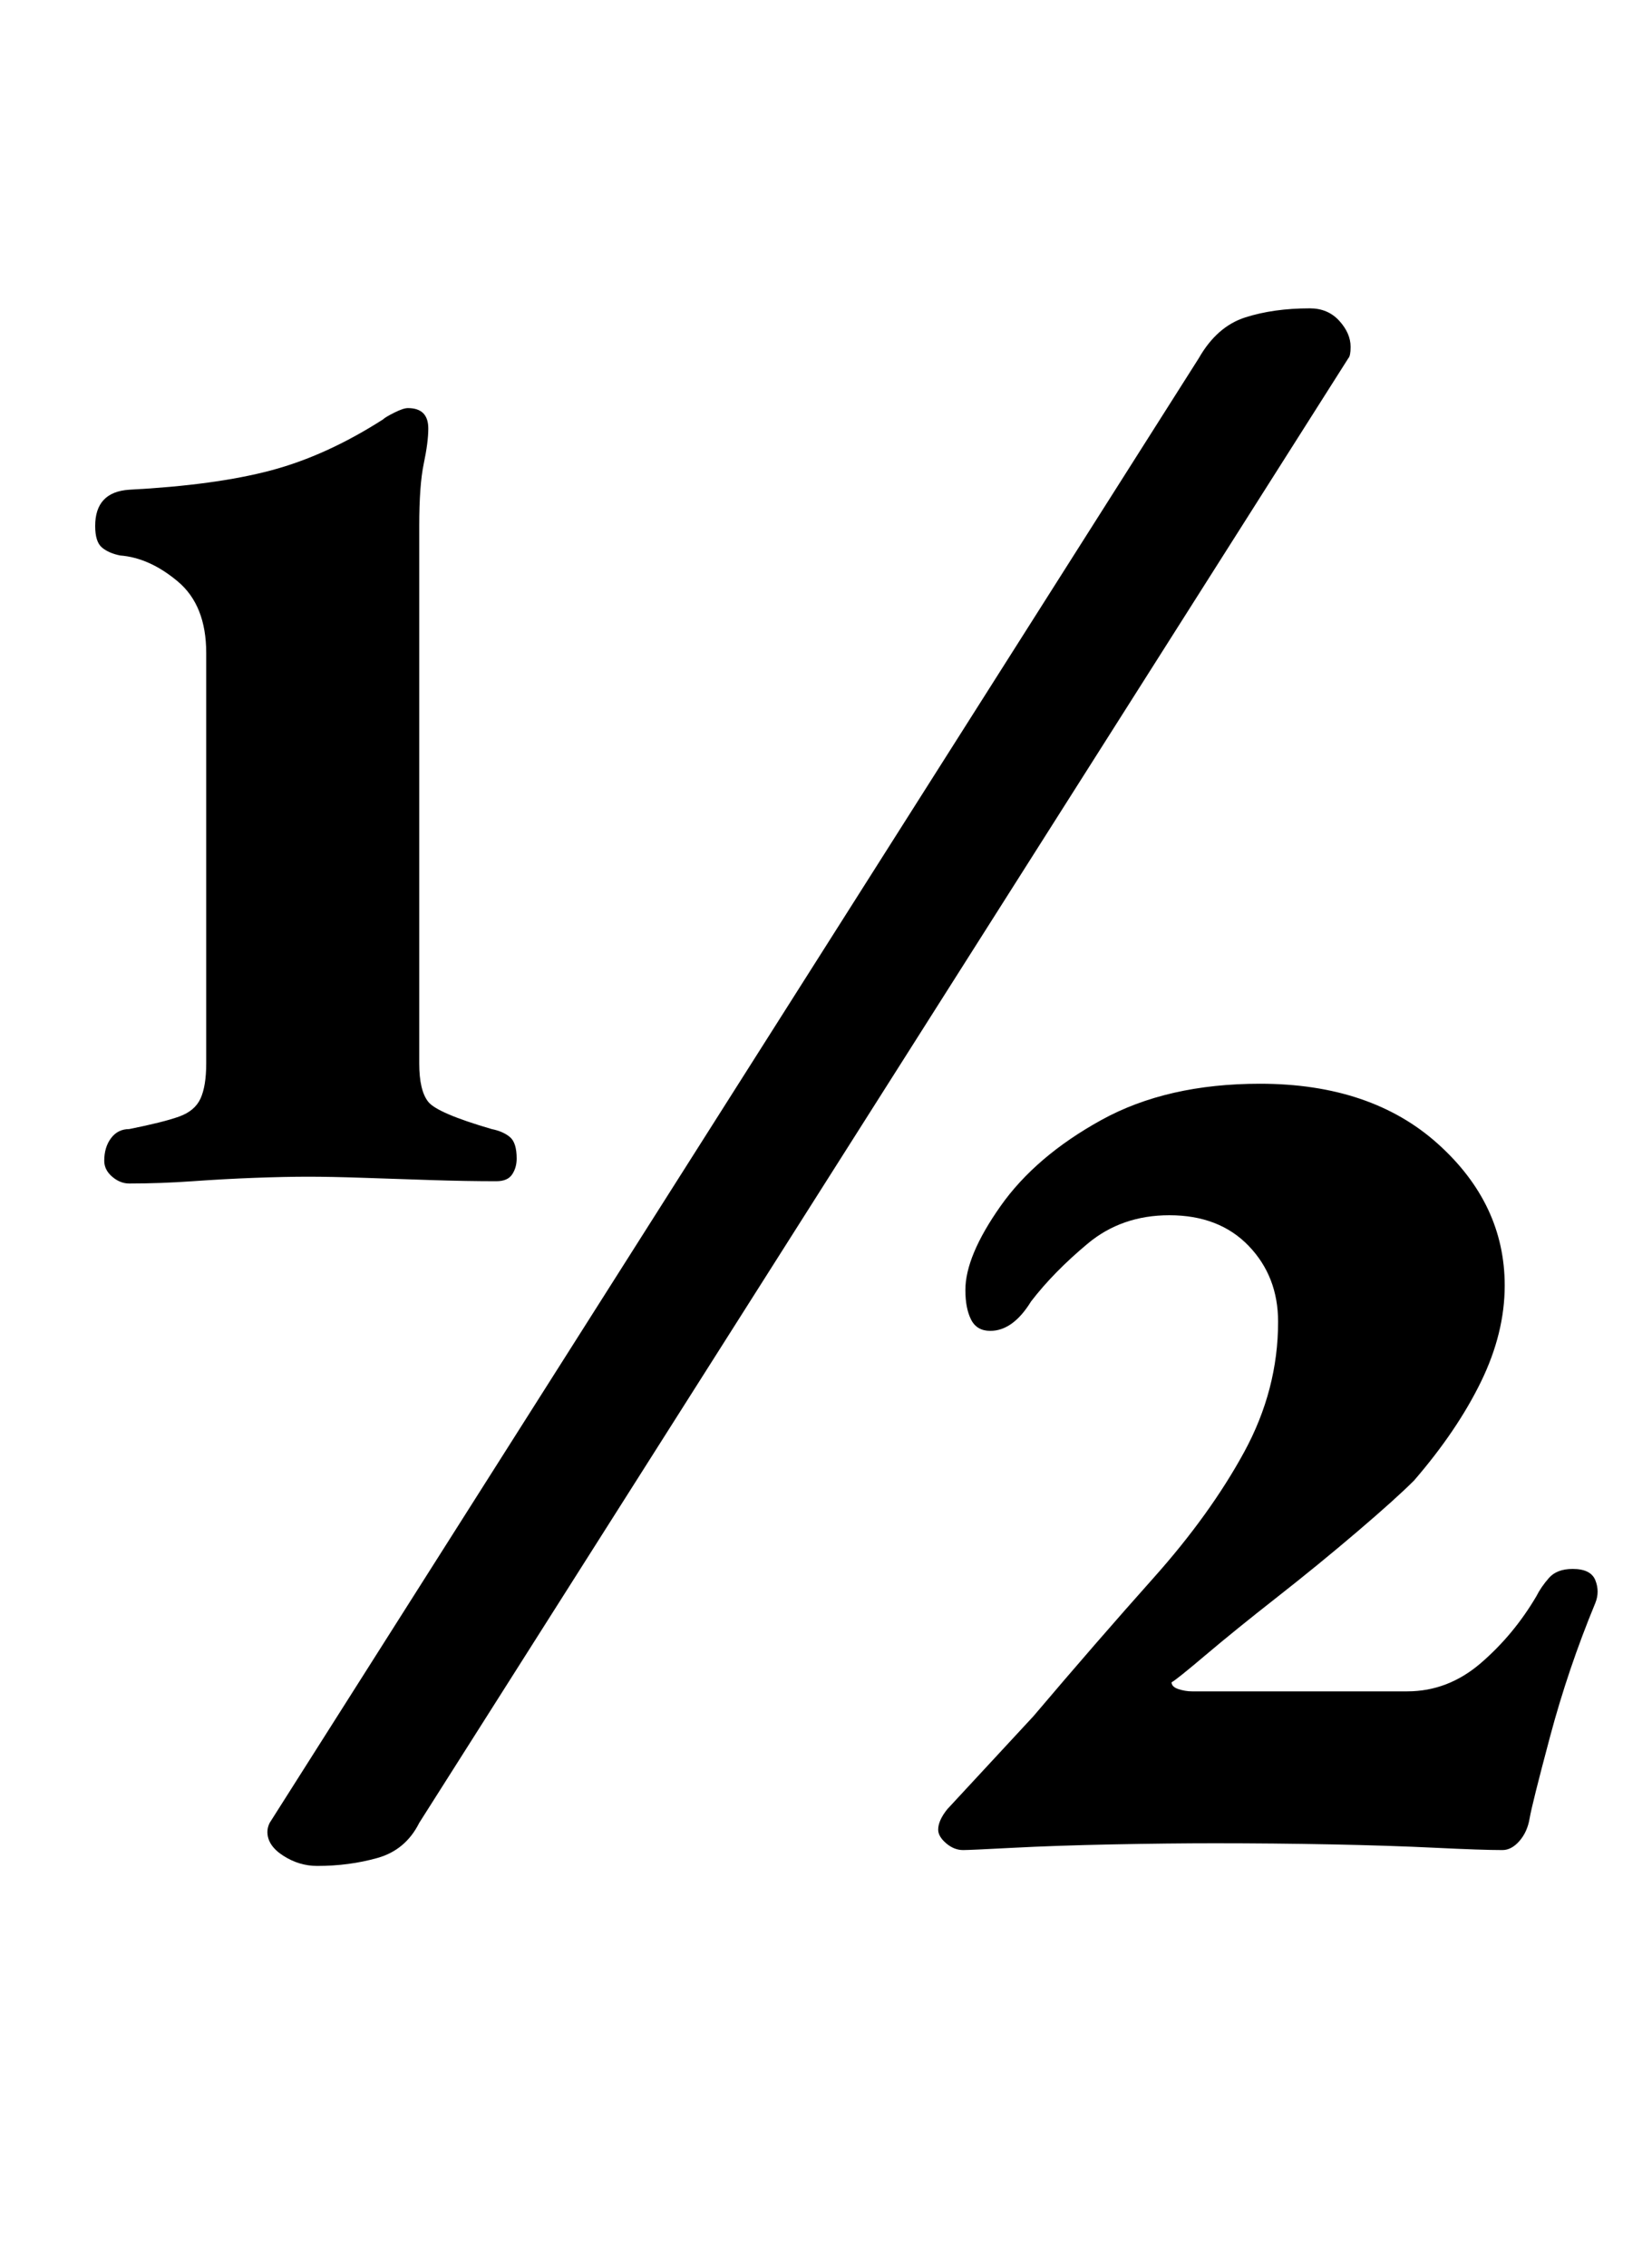 <?xml version="1.0" standalone="no"?>
<!DOCTYPE svg PUBLIC "-//W3C//DTD SVG 1.1//EN" "http://www.w3.org/Graphics/SVG/1.1/DTD/svg11.dtd" >
<svg xmlns="http://www.w3.org/2000/svg" xmlns:xlink="http://www.w3.org/1999/xlink" version="1.1" viewBox="-10 0 729 1000">
  <g transform="matrix(1 0 0 -1 0 800)">
   <path fill="currentColor"
d="M47 278q-4 0 -7.5 3t-3.5 7q0 6 3 10t8 4q15 3 22 5.5t9.5 8t2.5 15.5v181q0 21 -12.5 31.5t-25.5 11.5q-5 1 -8 3.5t-3 9.5q0 15 15 16q38 2 62.5 8.5t49.5 22.5q1 1 5 3t6 2q9 0 9 -9q0 -6 -2 -15.5t-2 -27.5v-237q0 -12 4 -17t28 -12q5 -1 8 -3.5t3 -9.5q0 -4 -2 -7
t-7 -3q-13 0 -28.5 0.5t-30 1t-24.5 0.5t-23.5 -0.5t-27.5 -1.5t-28 -1zM519 642q8 14 20.5 18t28.5 4q8 0 13 -5.5t5 -11.5q0 -4 -1 -5l-410 -646q-6 -12 -18.5 -15.5t-26.5 -3.5q-8 0 -15 4.5t-7 10.5q0 2 1 4zM653 -16q-9 0 -29.5 1t-46 1.5t-51.5 0.5q-20 0 -45 -0.5
t-44 -1.5t-22 -1q-4 0 -7.5 3t-3.5 6q0 4 4 9l38 41q28 33 53 61t40 55.5t15 57.5q0 20 -13 33.5t-35 13.5q-21 0 -36 -12.5t-25 -25.5q-8 -13 -18 -13q-6 0 -8.5 5t-2.5 13q0 15 15.5 37t44.5 38t70 16q49 0 78.5 -26.5t29.5 -62.5q0 -21 -10.5 -42.5t-29.5 -43.5
q-8 -8 -25 -22.5t-35.5 -29t-31.5 -25.5t-15 -12q0 -2 3 -3t6 -1h95q18 0 32.5 12.5t24.5 29.5q2 4 5.5 8t10.5 4q8 0 10 -5t0 -10q-12 -29 -20 -59t-9 -36t-4.5 -10t-7.5 -4z" />
  </g>

</svg>
